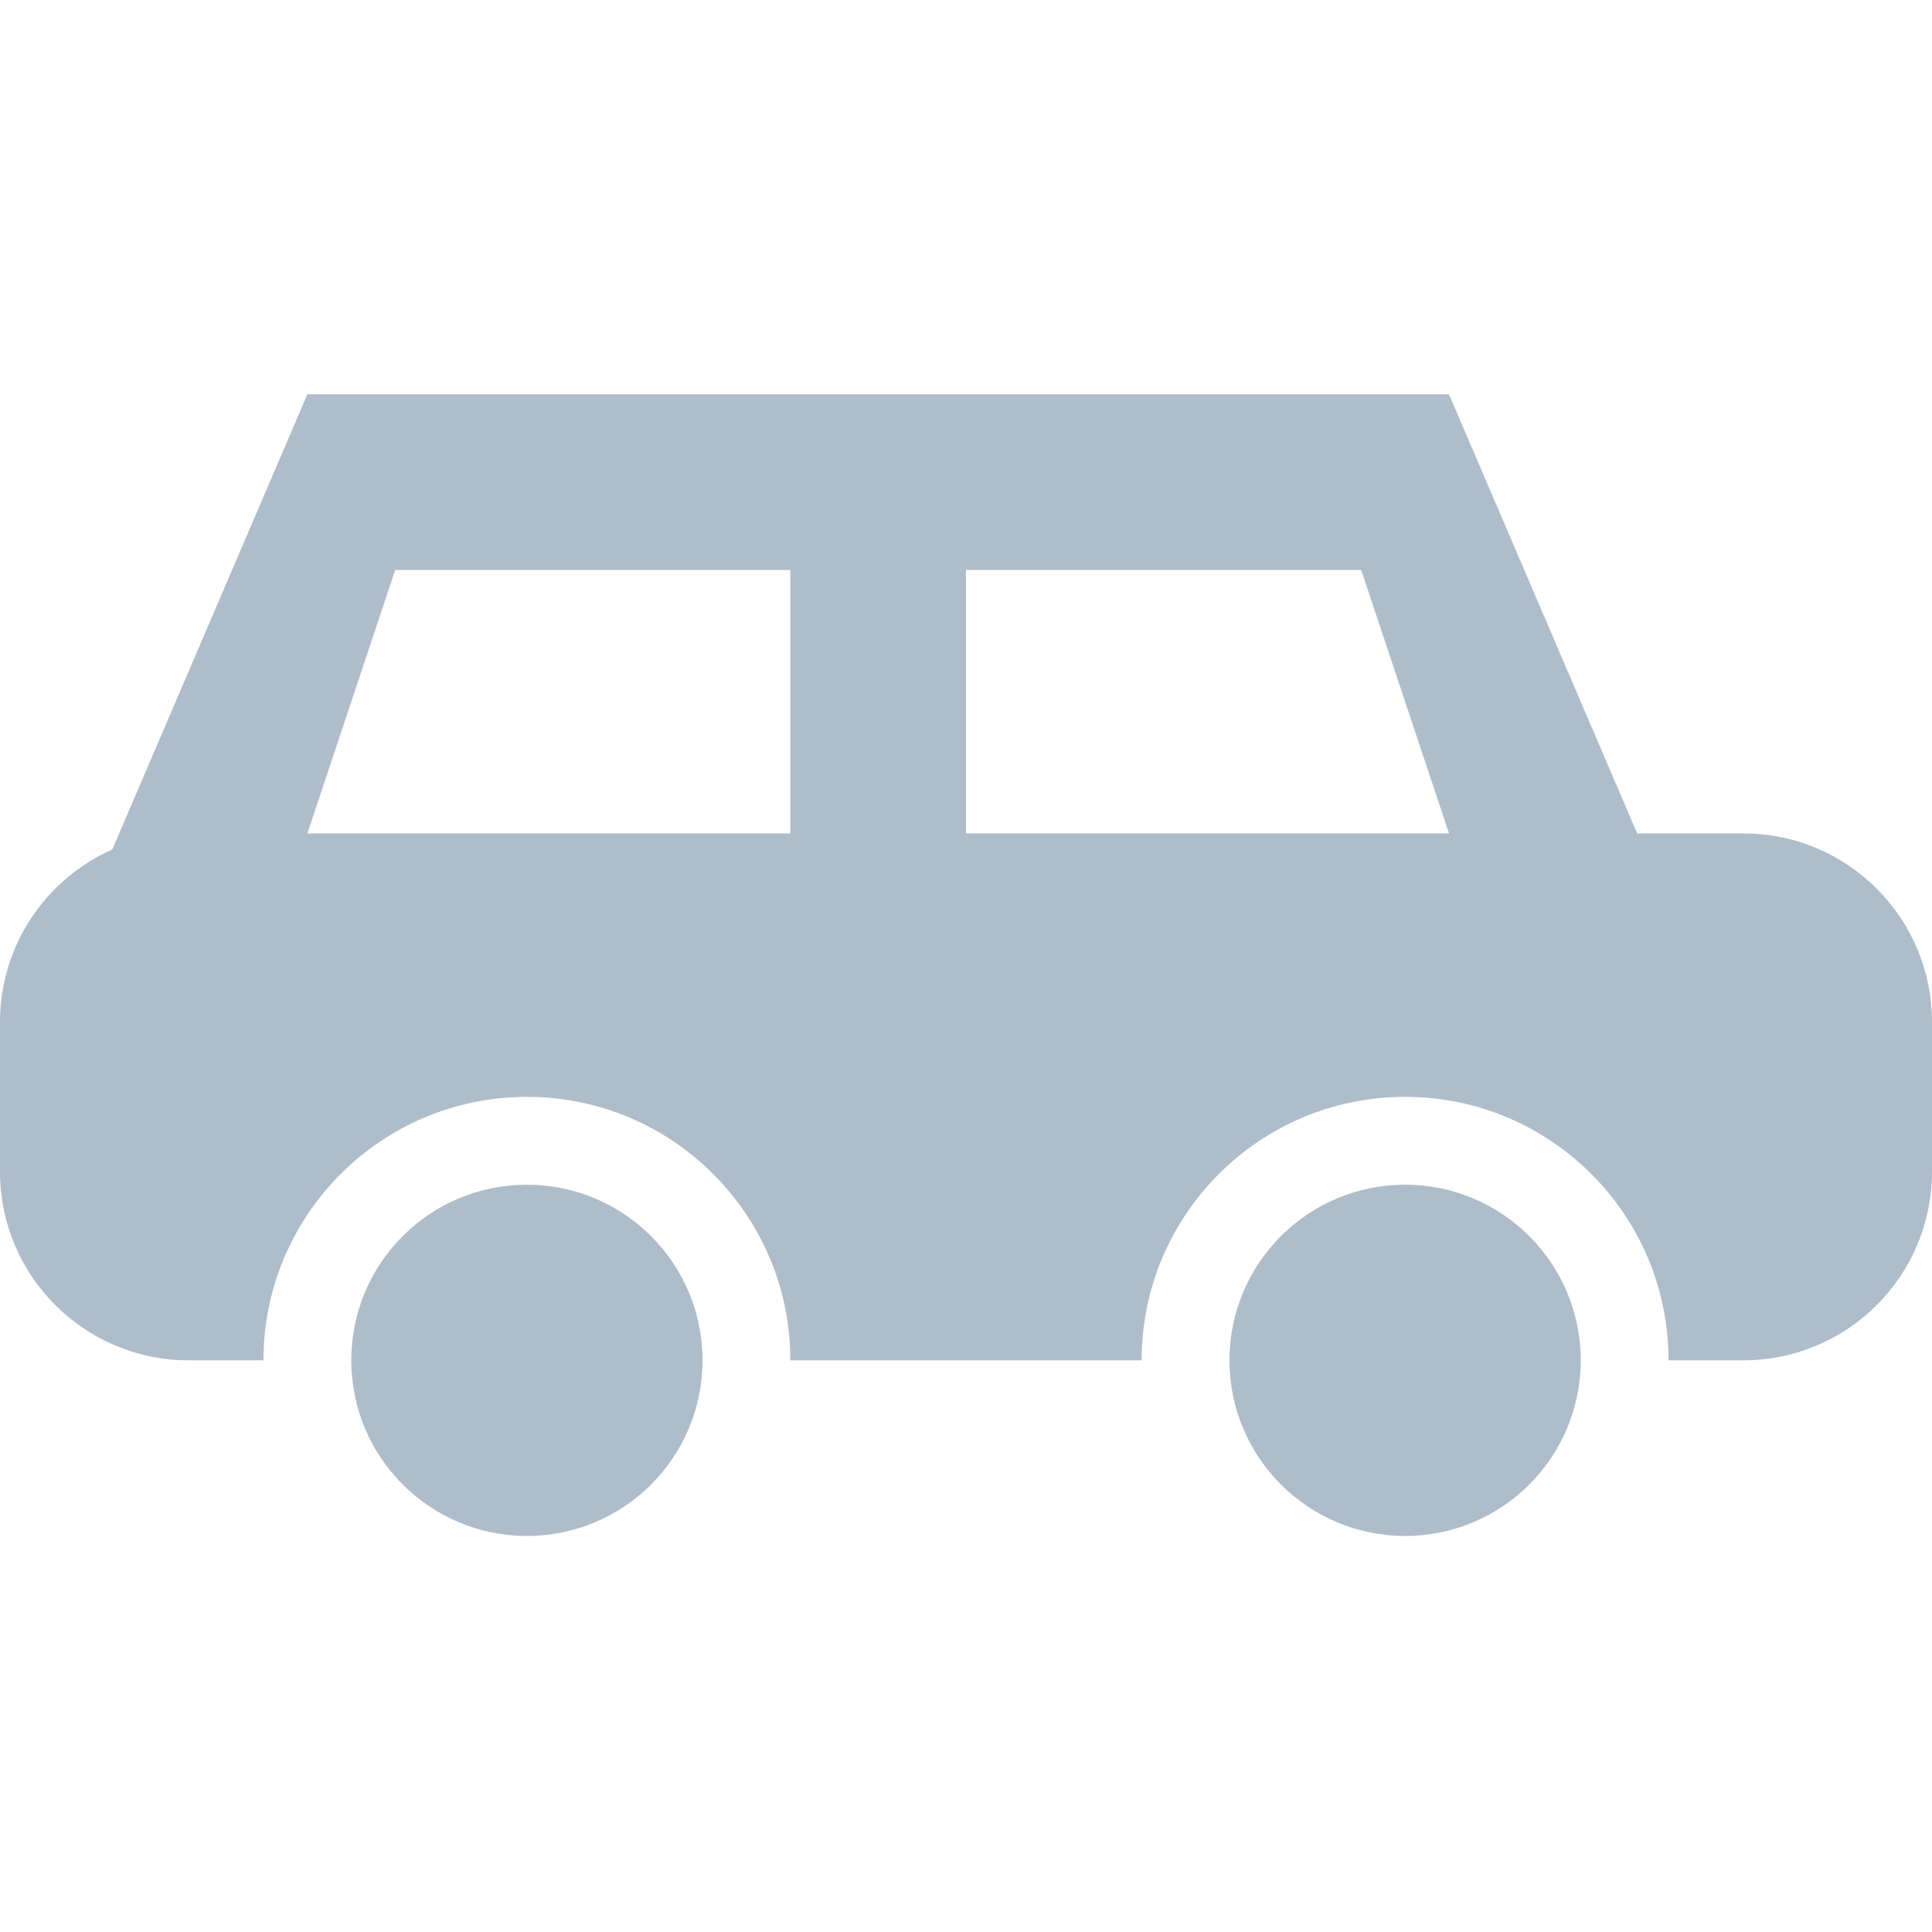 <?xml version="1.0" standalone="no"?><!DOCTYPE svg PUBLIC "-//W3C//DTD SVG 1.1//EN" "http://www.w3.org/Graphics/SVG/1.1/DTD/svg11.dtd"><svg t="1568881408169" class="icon" viewBox="0 0 1024 1024" version="1.1" xmlns="http://www.w3.org/2000/svg" p-id="25572" xmlns:xlink="http://www.w3.org/1999/xlink" width="20" height="20"><defs><style type="text/css"></style></defs><path d="M418.91 721c0-77.119-62.518-139.636-139.637-139.636-77.12 0-139.637 62.517-139.637 139.636H99.991C44.768 721 0 676.227 0 621.002v-79.277c0-40.82 24.453-75.926 59.512-91.466L162.91 209H768l99.74 232.727h56.269c55.223 0 99.991 44.773 99.991 99.998v79.277c0 55.227-44.762 99.998-99.991 99.998h-39.645c0-77.119-62.518-139.636-139.637-139.636S605.091 643.88 605.091 721H418.909z m325.817 93.09c-51.412 0-93.09-41.677-93.09-93.09 0-51.413 41.678-93.09 93.09-93.09 51.413 0 93.091 41.677 93.091 93.09 0 51.413-41.678 93.09-93.09 93.09z m-465.454 0c-51.413 0-93.091-41.677-93.091-93.09 0-51.413 41.678-93.09 93.09-93.09 51.413 0 93.092 41.677 93.092 93.09 0 51.413-41.679 93.09-93.091 93.09z m-69.818-512l-46.546 139.637h256V302.091H209.455z m512 0H512v139.637h256l-46.545-139.636z" fill="#afbdca" p-id="25573"></path></svg>